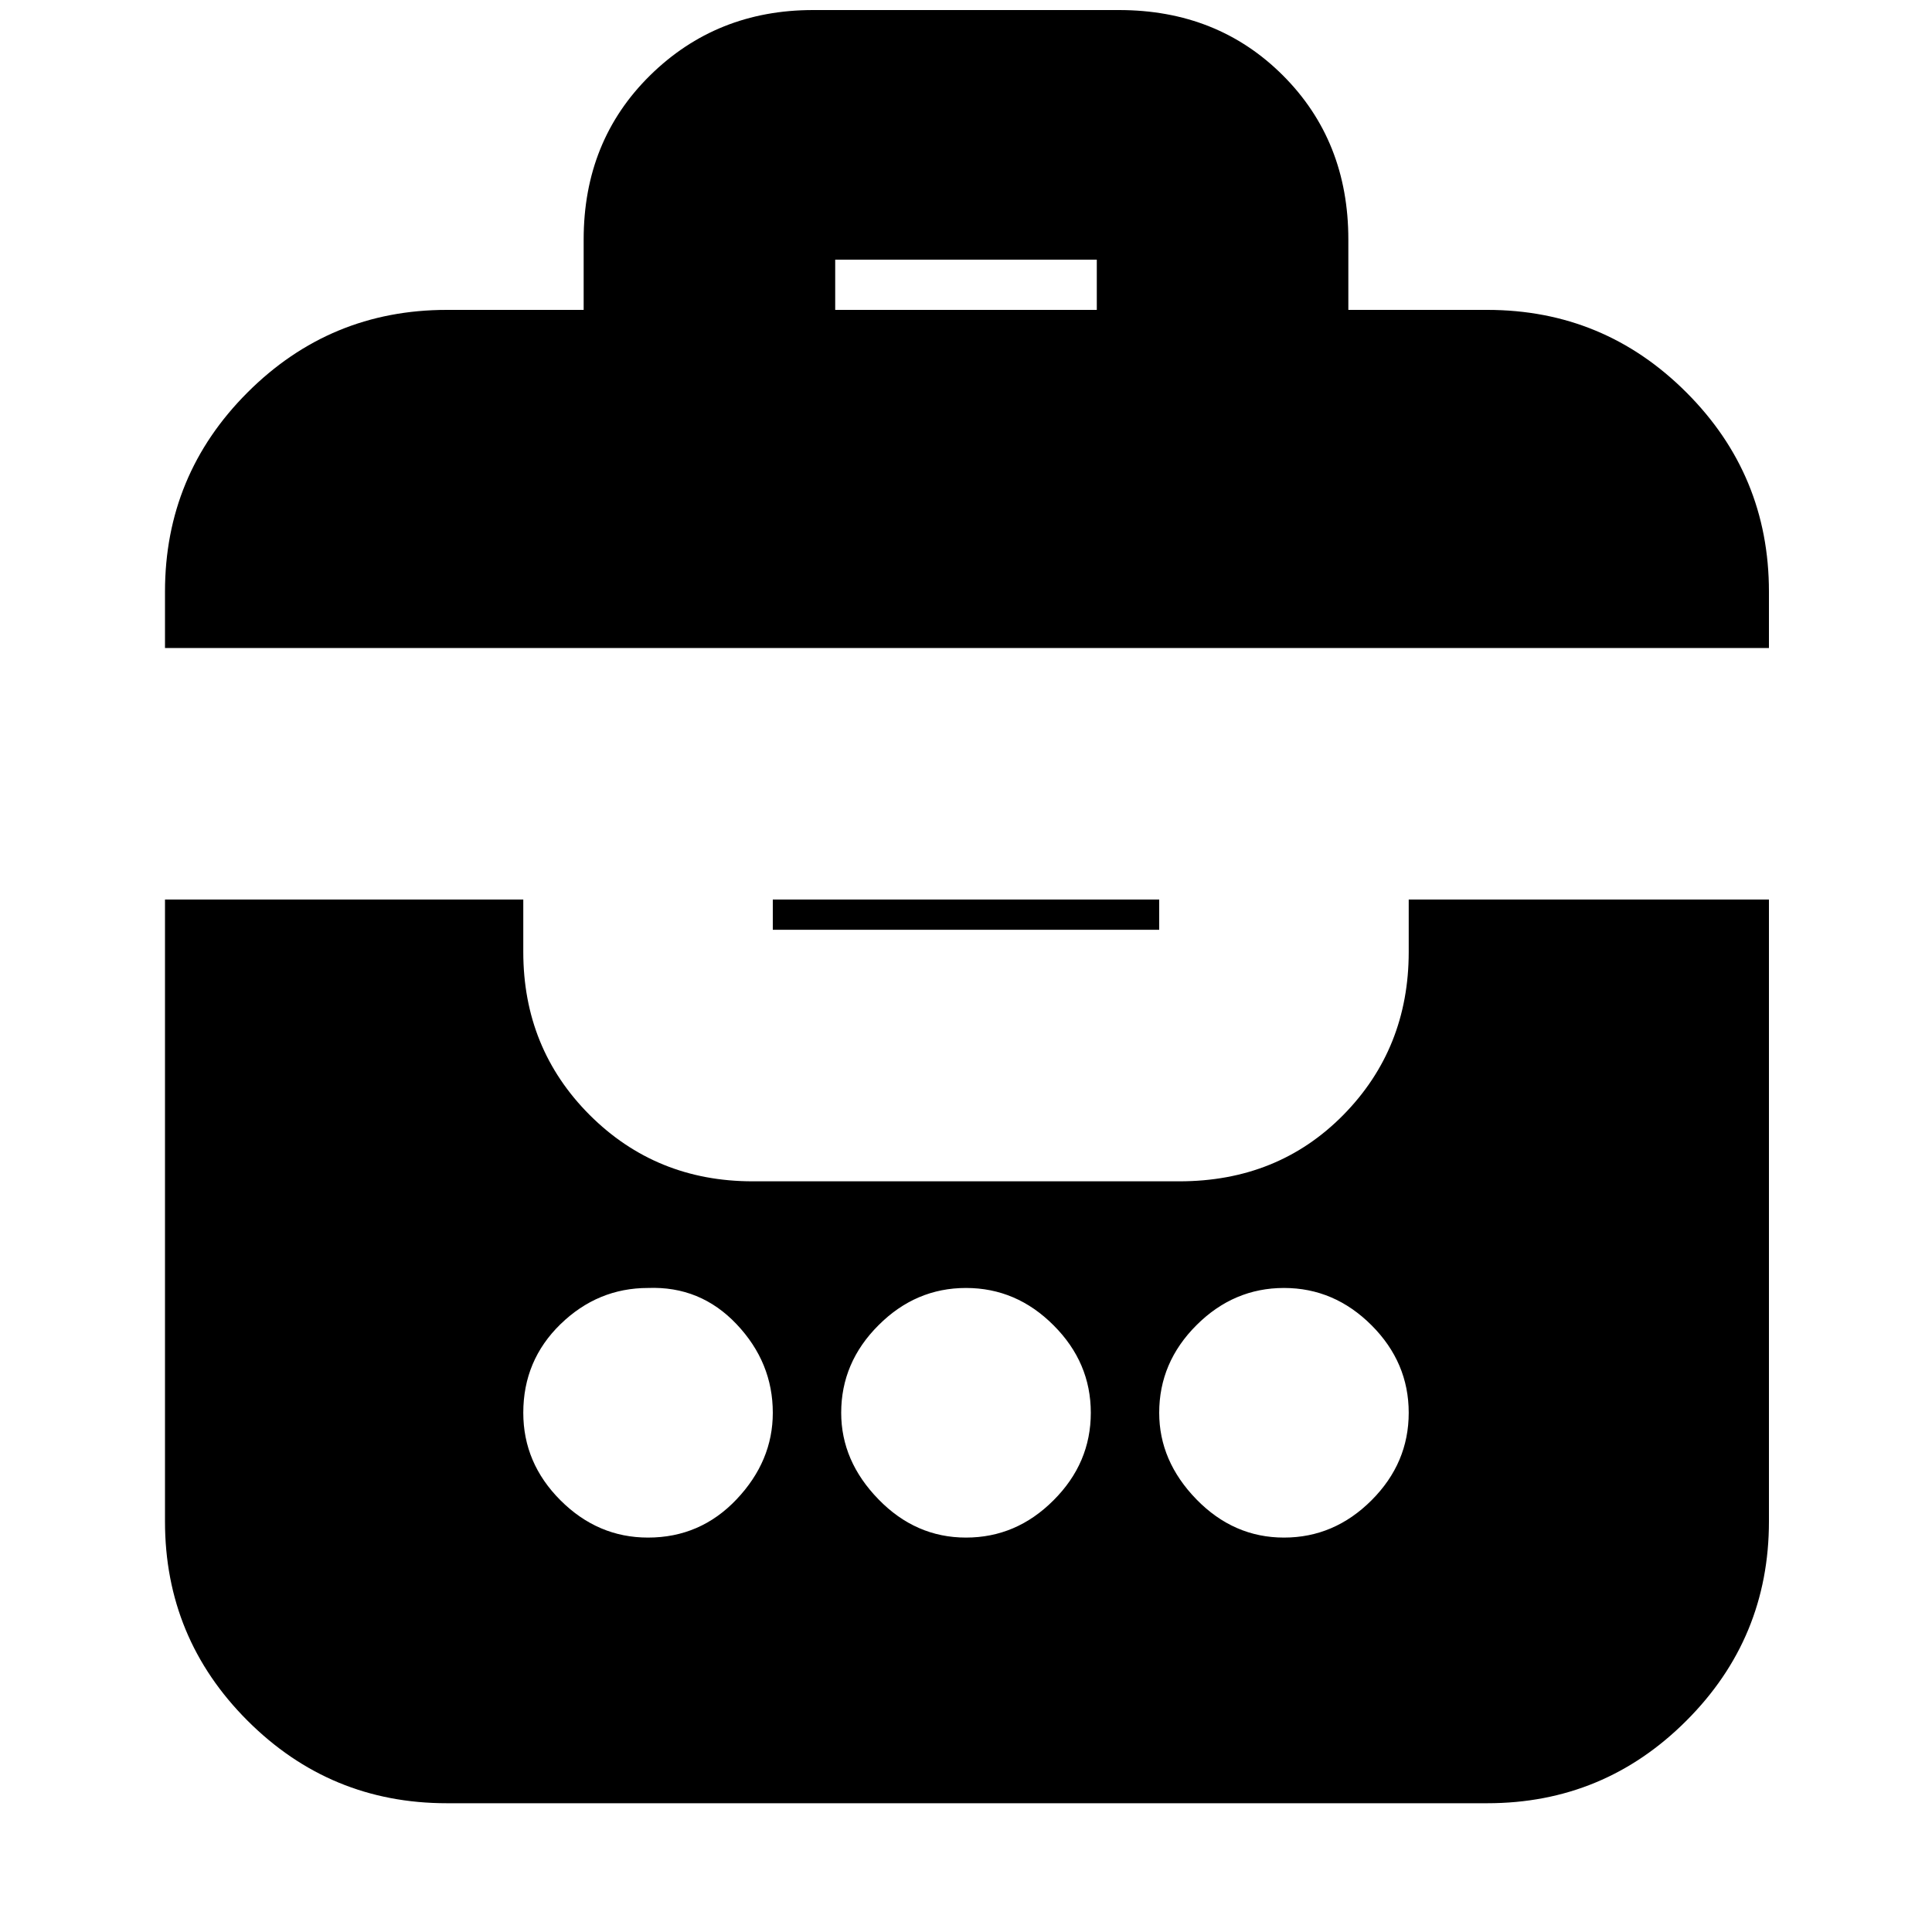<svg xmlns="http://www.w3.org/2000/svg" height="20" width="20"><path d="M1.708 6.708v-.583q0-1.208.854-2.062.855-.855 2.063-.855h1.417v-.729q0-1.021.687-1.698.688-.677 1.688-.677h3.166q1.021 0 1.698.677t.677 1.698v.729h1.438q1.208 0 2.062.855.854.854.854 2.062v.583Zm6.938-3.5h2.708v-.52H8.646ZM4.625 18.667q-1.208 0-2.063-.855-.854-.854-.854-2.062V9.312h3.709v.542q0 1 .687 1.688.688.687 1.688.687h4.416q1.021 0 1.698-.687.677-.688.677-1.688v-.542h3.729v6.438q0 1.208-.854 2.062-.854.855-2.062.855ZM8 9.312h4v.313H8Zm-1.292 4.021q-.52 0-.906.375-.385.375-.385.917 0 .521.385.906.386.386.906.386.542 0 .917-.396T8 14.625q0-.521-.375-.917t-.917-.375Zm3.292 0q-.521 0-.906.386-.386.385-.386.906 0 .5.386.896.385.396.906.396t.906-.386q.386-.385.386-.906t-.386-.906q-.385-.386-.906-.386Zm3.292 0q-.521 0-.907.386-.385.385-.385.906 0 .5.385.896.386.396.907.396.52 0 .906-.386.385-.385.385-.906t-.385-.906q-.386-.386-.906-.386Z"/></svg>